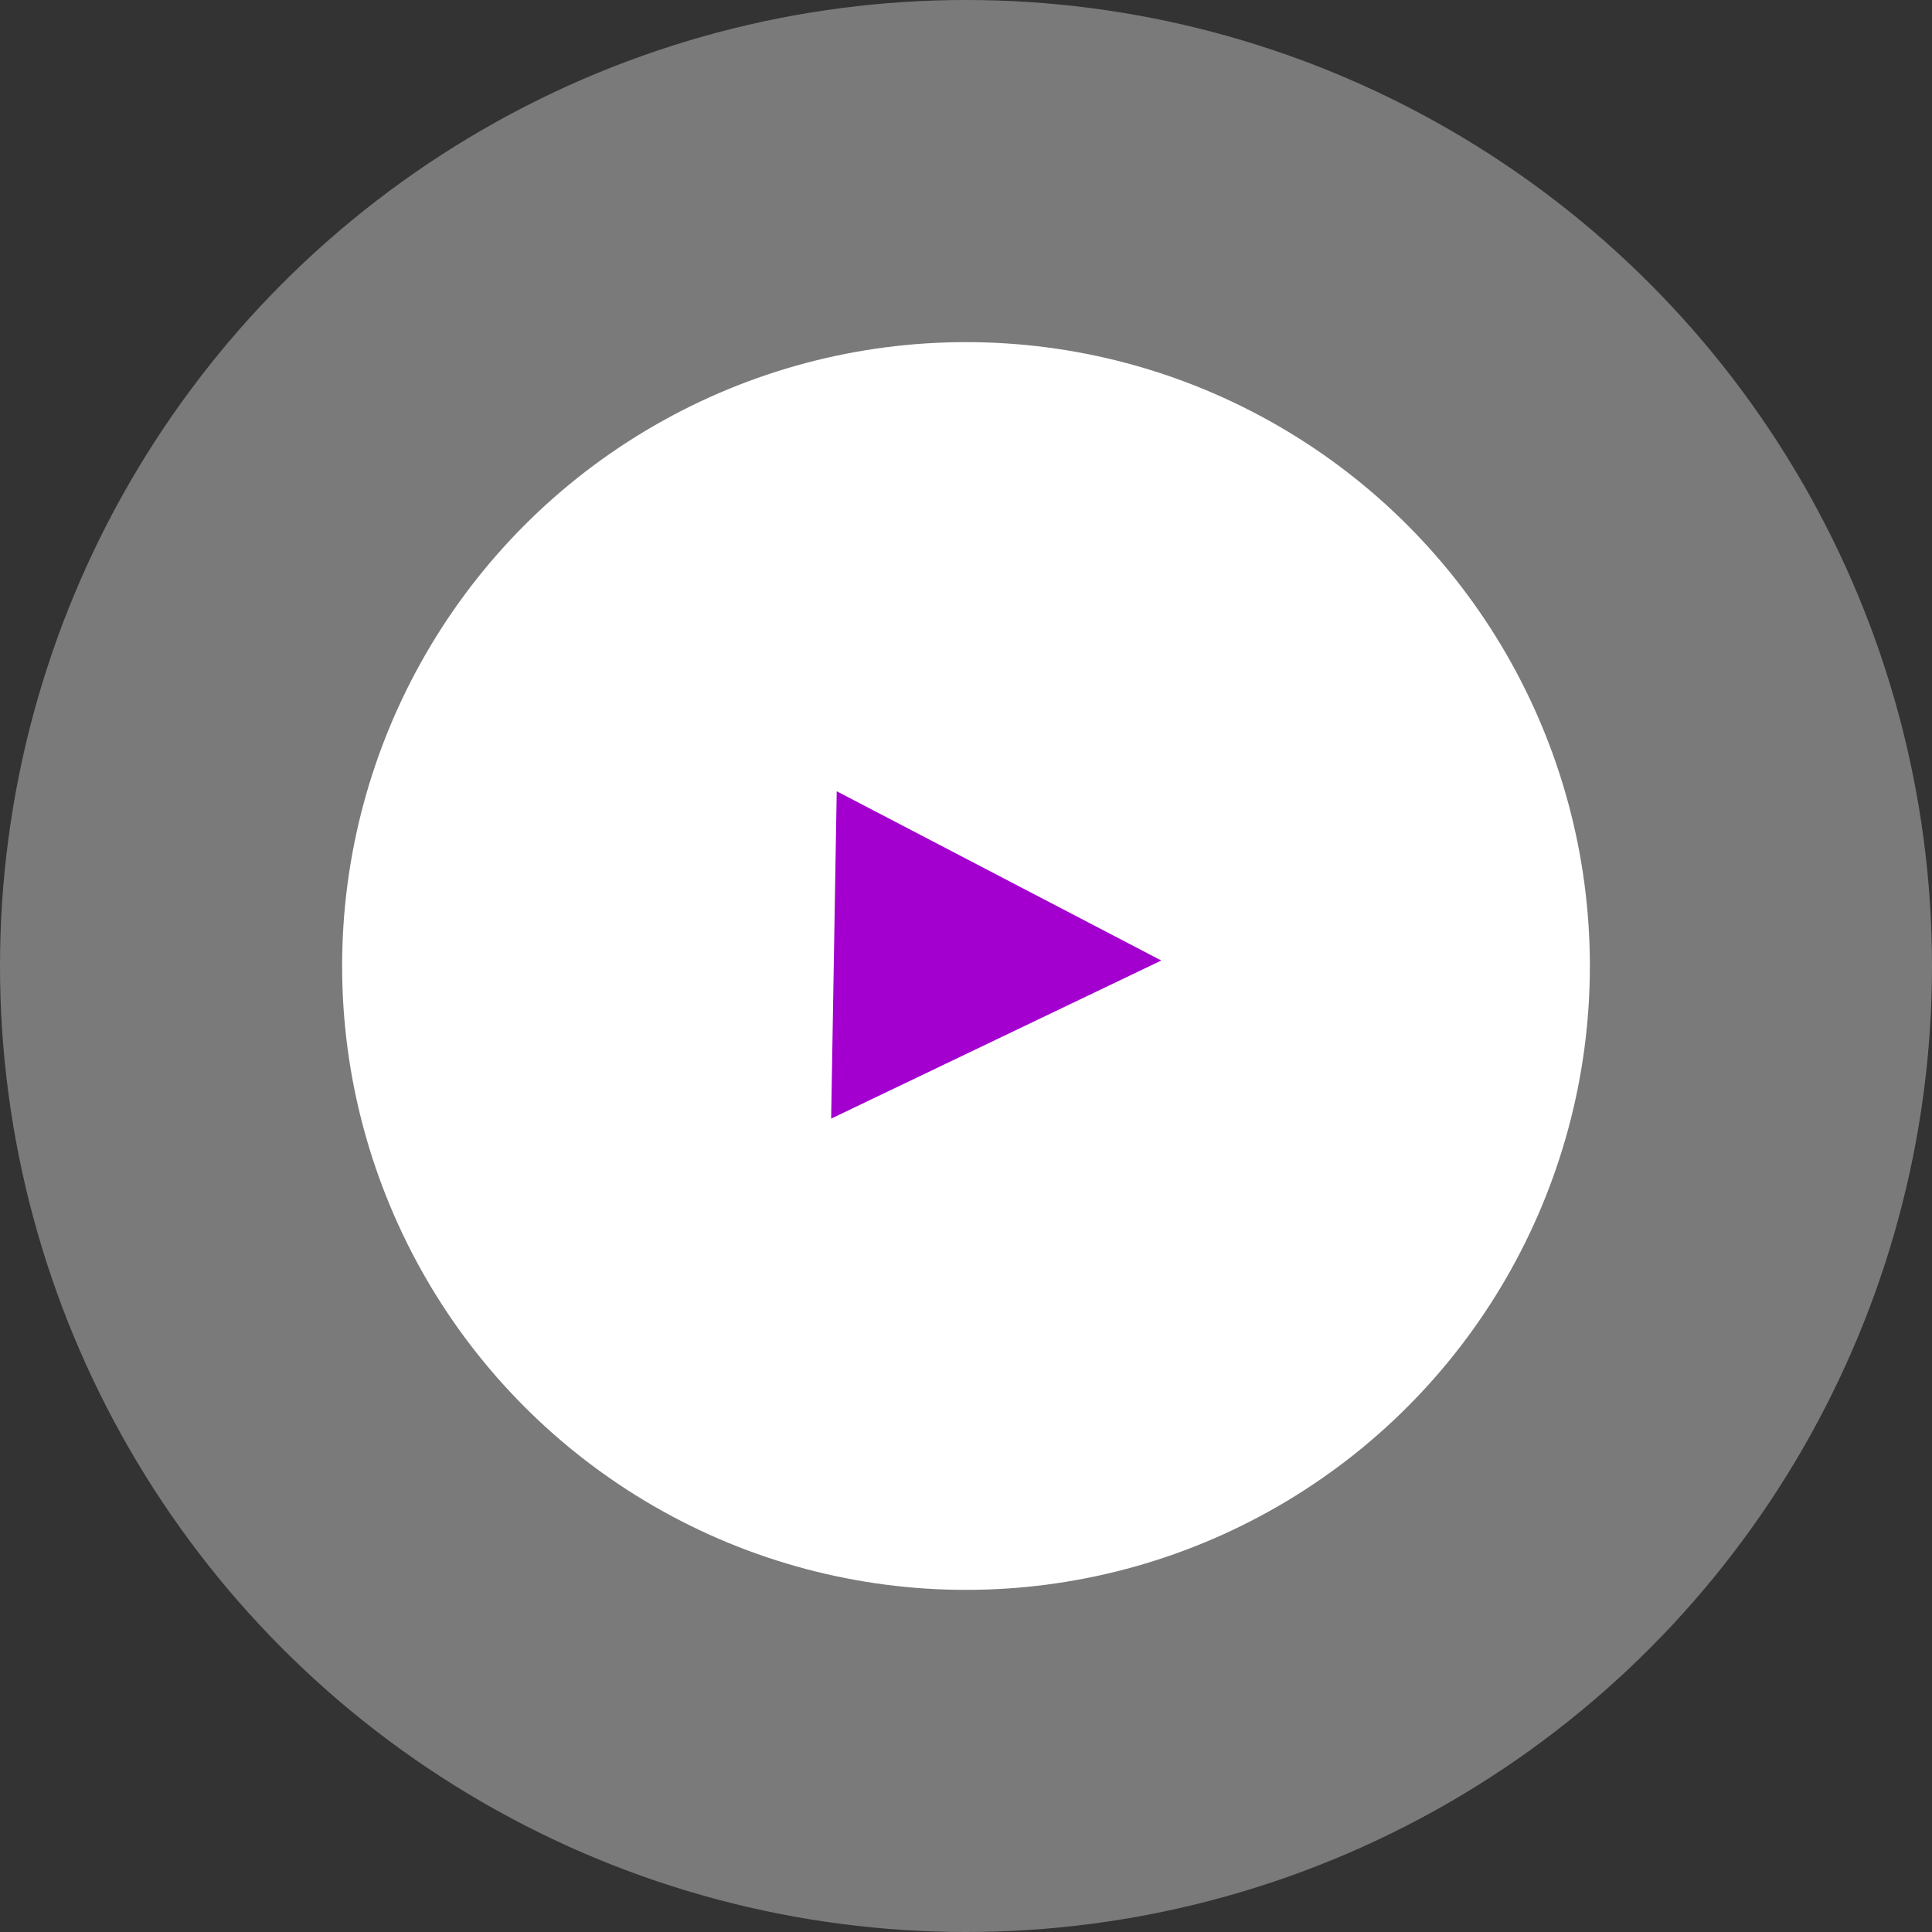 <svg xmlns="http://www.w3.org/2000/svg" width="96" height="96" viewBox="0 0 96 96">
  <rect x="0" y="0" width="96" height="96" fill="#333333" stroke="none"/>
  <g id="play" transform="translate(-1768 -391)">
    <g id="Group_11" data-name="Group 11" transform="translate(1768 391)">
      <circle id="Ellipse_2" data-name="Ellipse 2" cx="31" cy="31" r="31" transform="translate(17 17)" fill="#fff"/>
      <circle id="Ellipse_3" data-name="Ellipse 3" cx="48" cy="48" r="48" fill="rgba(255,255,255,0.35)"/>
    </g>
    <path id="Polygon_2" data-name="Polygon 2" d="M8.133,0l8.133,16.267H0Z" transform="matrix(-0.017, 1, -1, -0.017, 1825.843, 430.594)" fill="#a300cf"/>
  </g>
</svg>
